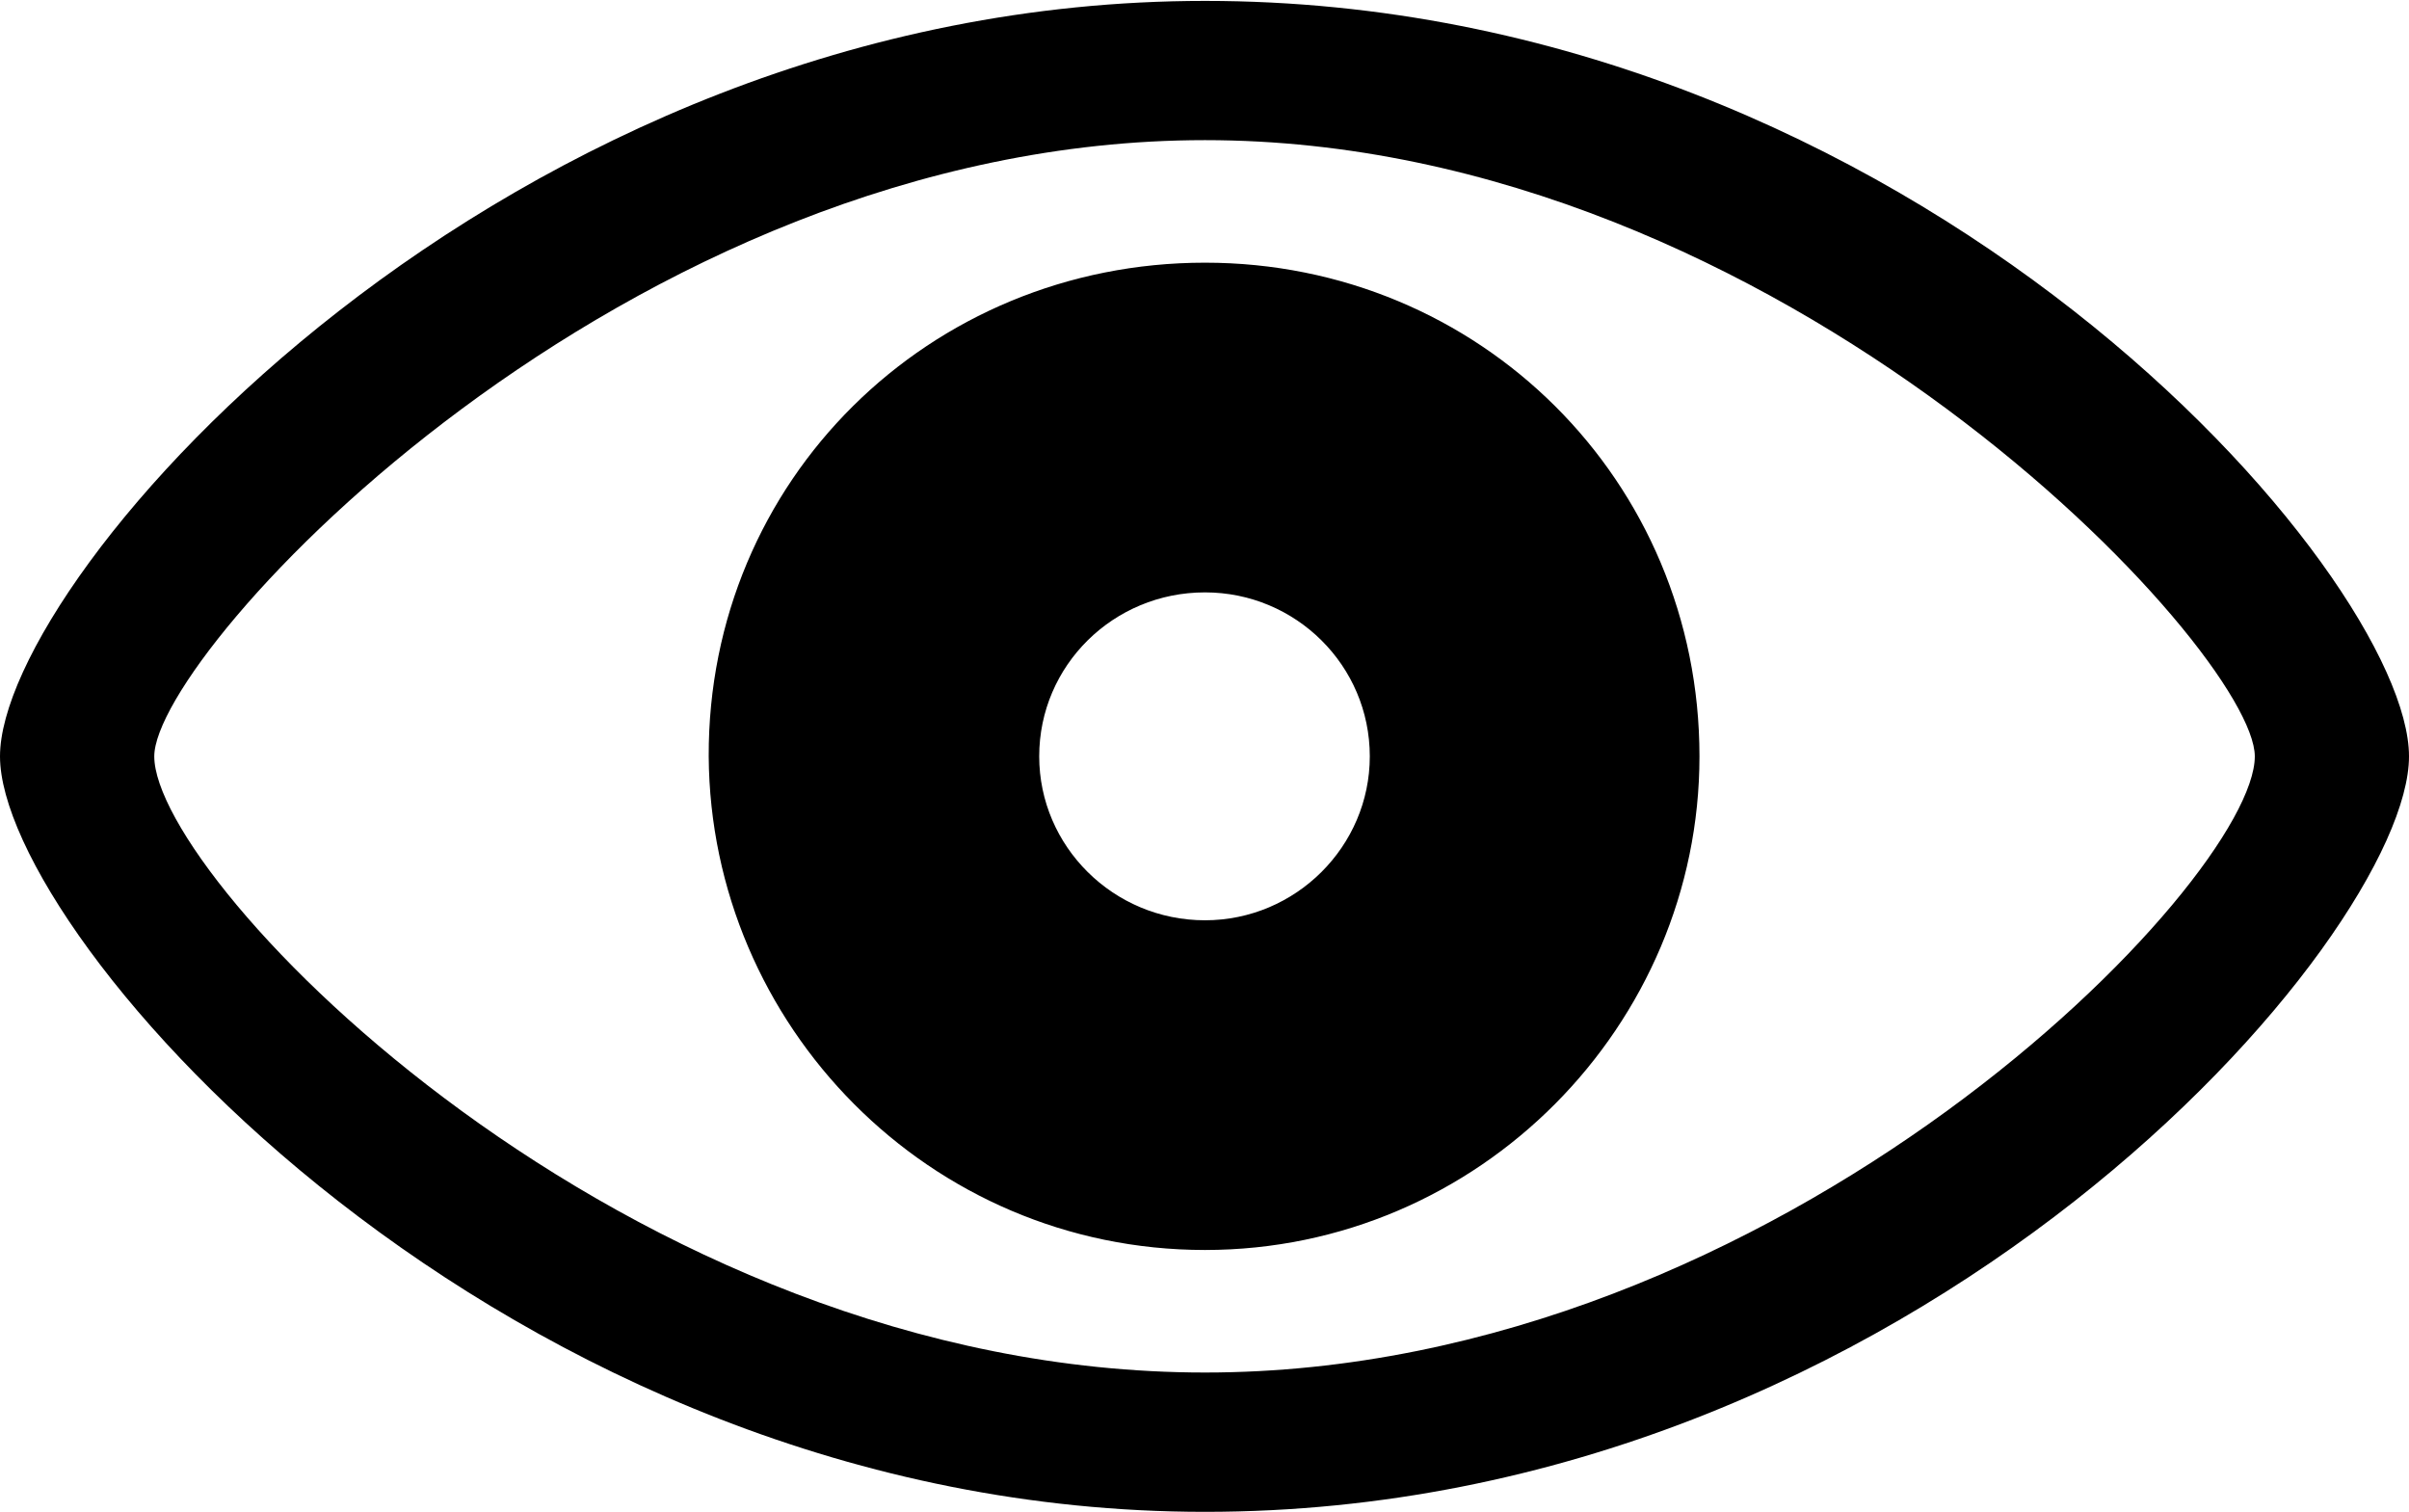 <?xml version="1.0" encoding="UTF-8"?>

<!--
  - Copyright (c) 2023. Compose Cupertino project and open source contributors.
  -
  -  Licensed under the Apache License, Version 2.0 (the "License");
  -  you may not use this file except in compliance with the License.
  -  You may obtain a copy of the License at
  -
  -      http://www.apache.org/licenses/LICENSE-2.0
  -
  -  Unless required by applicable law or agreed to in writing, software
  -  distributed under the License is distributed on an "AS IS" BASIS,
  -  WITHOUT WARRANTIES OR CONDITIONS OF ANY KIND, either express or implied.
  -  See the License for the specific language governing permissions and
  -  limitations under the License.
  -
  -->

<svg version="1.1" xmlns="http://www.w3.org/2000/svg" width="32.027" height="20.098">
  <path d="M16.02 20.098C25.488 20.098 32.027 12.445 32.027 10.055C32.027 7.652 25.477 0.012 16.02 0.012C6.68 0.012 0 7.652 0 10.055C0 12.445 6.668 20.098 16.02 20.098ZM16.02 18.246C8.297 18.246 2.051 11.707 2.051 10.055C2.051 8.66 8.297 1.863 16.02 1.863C23.707 1.863 29.977 8.66 29.977 10.055C29.977 11.707 23.707 18.246 16.02 18.246ZM16.02 16.617C19.664 16.617 22.594 13.629 22.594 10.055C22.594 6.387 19.664 3.492 16.02 3.492C12.352 3.492 9.41 6.387 9.422 10.055C9.445 13.629 12.352 16.617 16.02 16.617ZM16.02 12.234C14.801 12.234 13.816 11.25 13.816 10.055C13.816 8.848 14.801 7.875 16.02 7.875C17.227 7.875 18.211 8.848 18.211 10.055C18.211 11.25 17.227 12.234 16.02 12.234Z" fill="#000000"/>
</svg>
